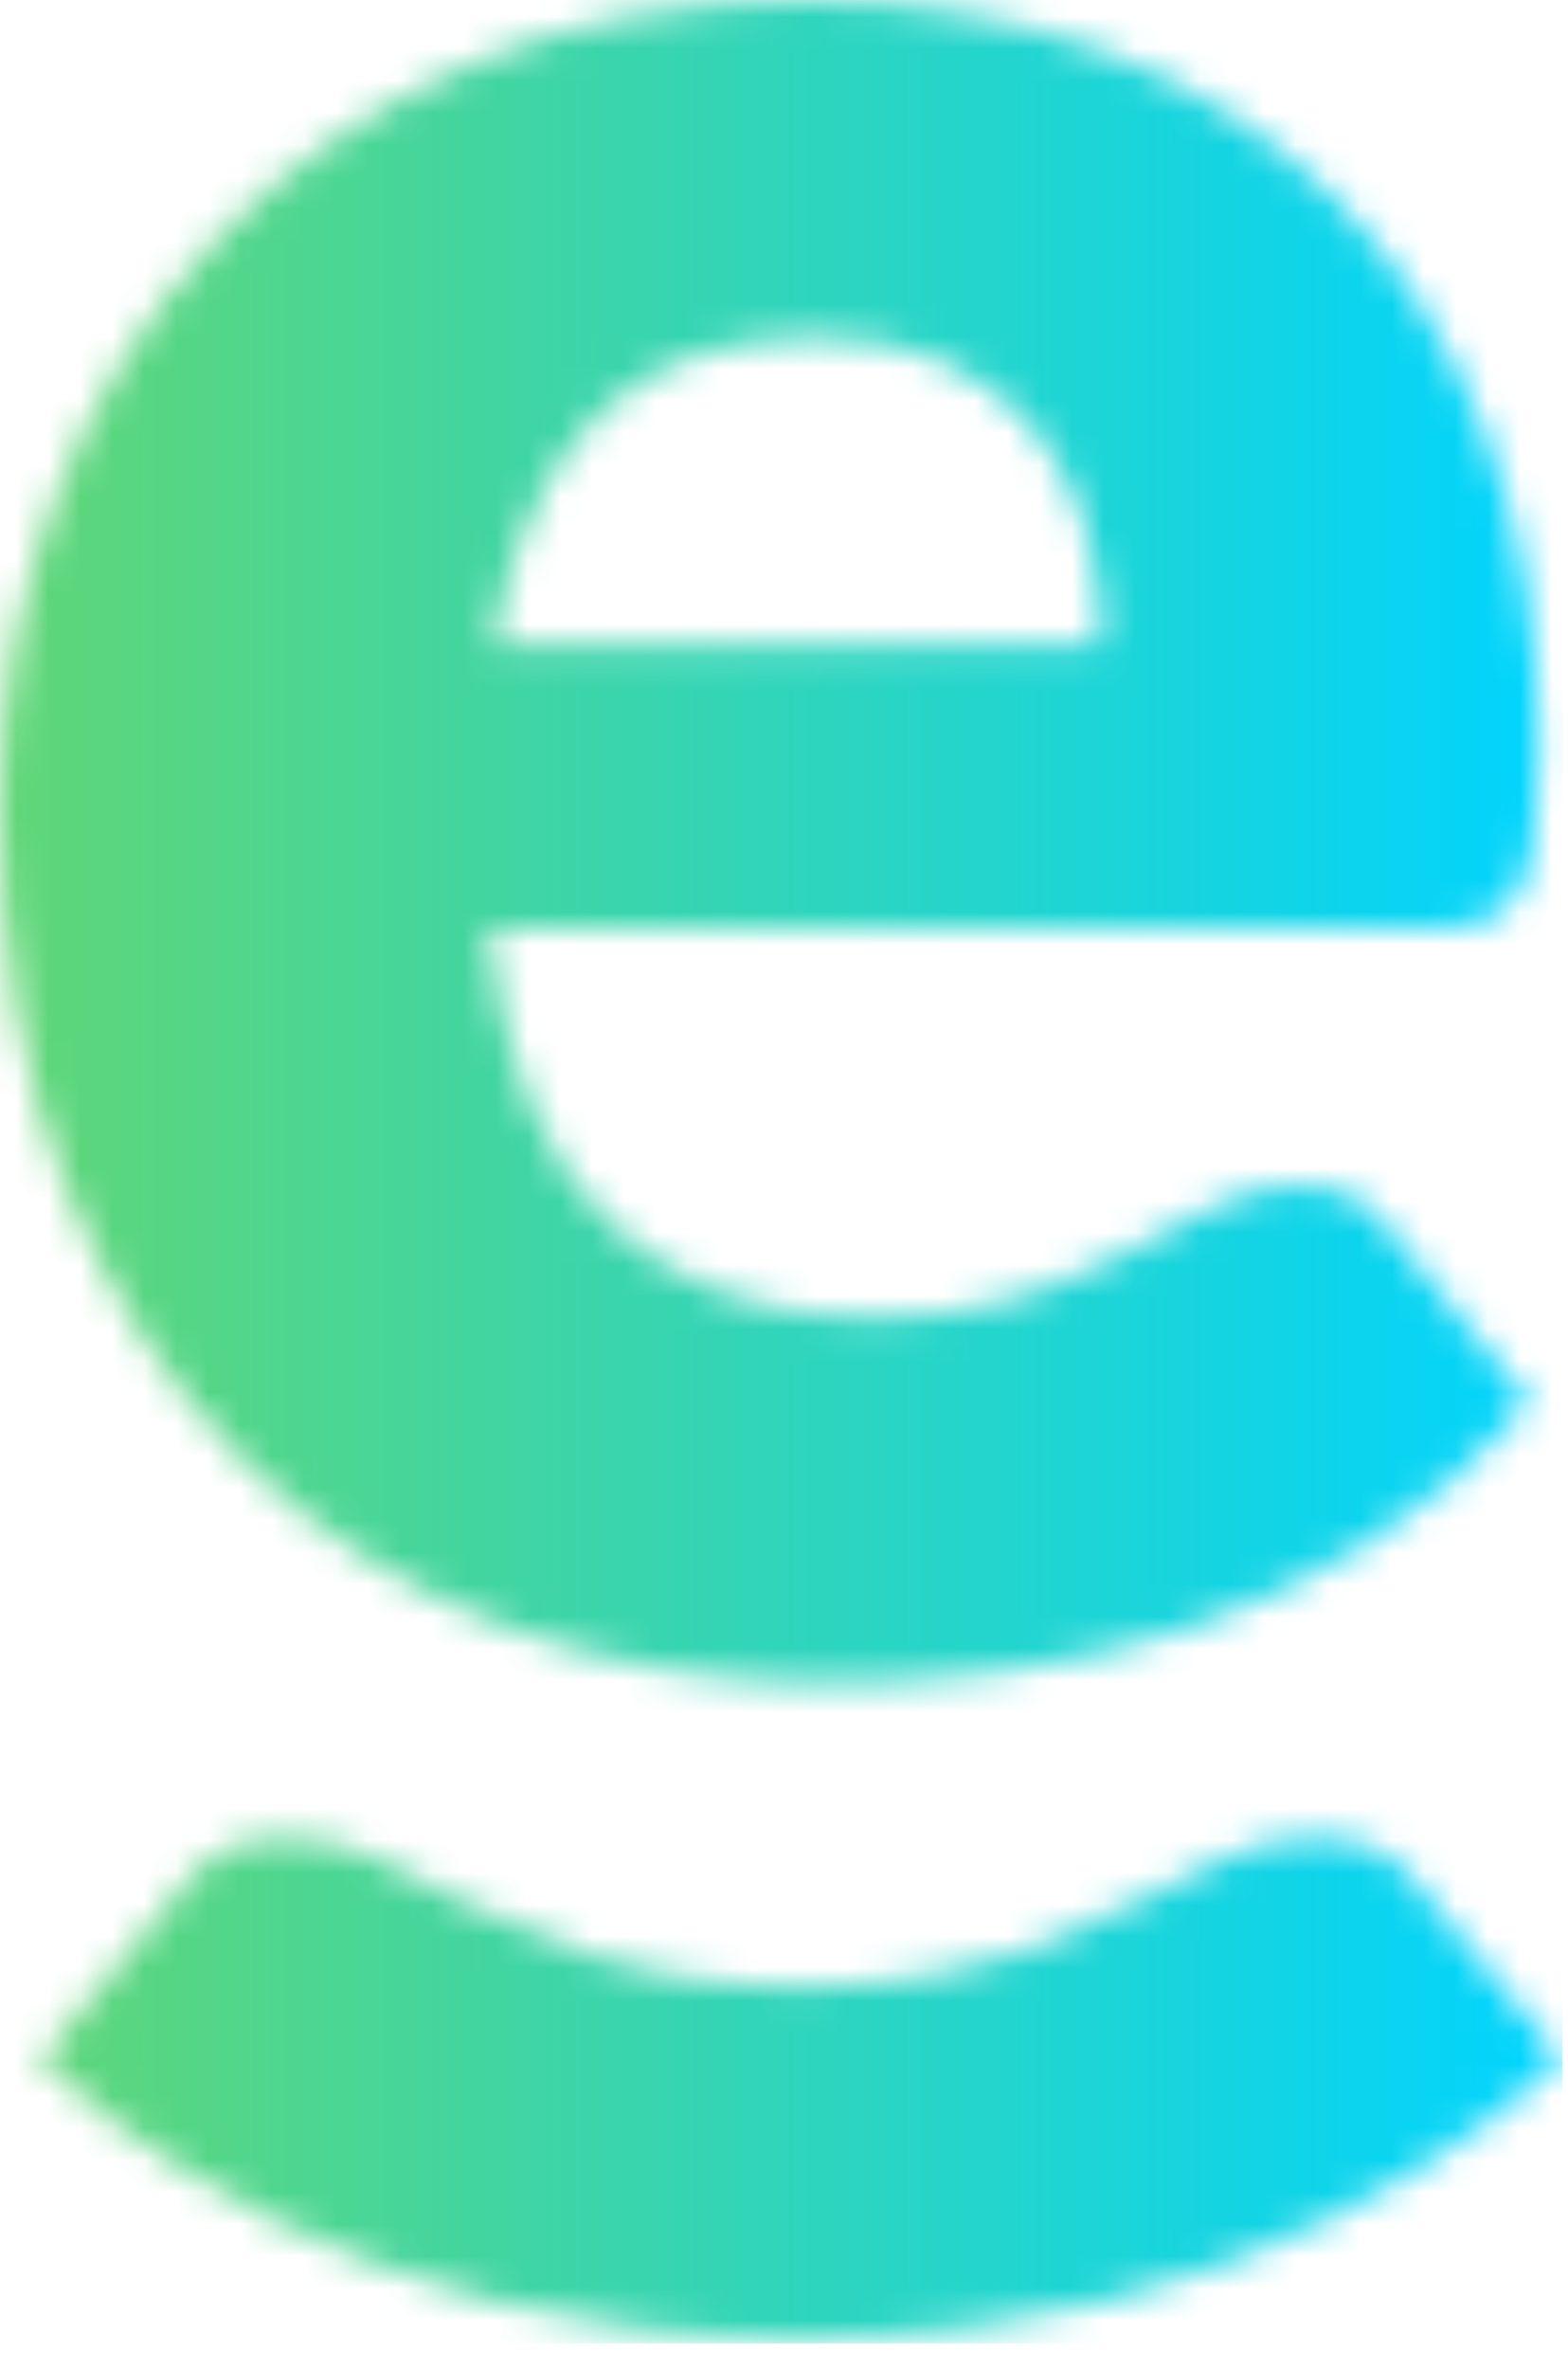 <svg width="49" height="74" viewBox="0 0 49 74" fill="none" xmlns="http://www.w3.org/2000/svg">
<mask id="mask0_11084_8063" style="mask-type:alpha" maskUnits="userSpaceOnUse" x="0" y="0" width="49" height="74">
<path d="M25.181 0C28.559 0 31.649 0.523 34.452 1.572C37.257 2.622 39.666 4.147 41.683 6.147C43.7 8.146 45.273 10.598 46.405 13.499C47.535 16.402 48.1 19.69 48.1 23.363C48.1 24.51 48.051 25.443 47.953 26.165C47.855 26.887 47.674 27.46 47.413 27.886C47.15 28.312 46.799 28.608 46.356 28.773C45.913 28.936 45.346 29.017 44.658 29.017H15.245C15.737 33.281 17.032 36.371 19.132 38.288C21.23 40.207 23.935 41.166 27.247 41.166C29.017 41.166 30.542 40.953 31.822 40.527C33.1 40.1 34.239 39.626 35.24 39.099C36.239 38.575 37.157 38.101 37.994 37.674C38.831 37.248 39.707 37.033 40.624 37.033C41.838 37.033 42.756 37.477 43.38 38.363L47.806 43.821C46.233 45.625 44.535 47.093 42.716 48.224C40.895 49.355 39.027 50.24 37.108 50.88C35.191 51.519 33.272 51.962 31.353 52.209C29.436 52.453 27.607 52.577 25.871 52.577C22.295 52.577 18.943 51.994 15.811 50.831C12.681 49.668 9.942 47.936 7.599 45.642C5.254 43.346 3.401 40.495 2.04 37.083C0.679 33.673 0 29.707 0 25.181C0 21.771 0.581 18.542 1.746 15.492C2.909 12.442 4.581 9.77 6.762 7.475C8.943 5.18 11.582 3.361 14.681 2.015C17.78 0.67 21.279 0 25.181 0ZM25.477 10.524C22.557 10.524 20.28 11.352 18.64 13.009C17 14.664 15.918 17.049 15.395 20.165H34.428C34.428 18.951 34.271 17.771 33.96 16.623C33.649 15.476 33.14 14.451 32.435 13.55C31.73 12.647 30.804 11.918 29.657 11.361C28.51 10.803 27.114 10.524 25.477 10.524Z" fill="#65E07C"/>
<path d="M18.244 61.032C16.909 60.548 15.714 60.042 14.66 59.501C13.605 58.96 12.626 58.478 11.726 58.055C10.828 57.631 9.869 57.422 8.864 57.433C7.533 57.448 6.521 57.91 5.85 58.798C4.257 60.632 2.719 62.489 1.241 64.366C2.983 66.031 10.945 73.072 25.03 73.072C39.114 73.072 47.084 66.001 48.824 64.334C47.342 62.459 45.802 60.605 44.205 58.773C43.531 57.884 42.52 57.425 41.188 57.411C40.183 57.401 39.227 57.612 38.328 58.036C37.43 58.462 36.45 58.943 35.397 59.486C34.344 60.03 33.148 60.538 31.816 61.022C30.473 61.478 28.177 62.066 25.03 62.066C21.881 62.066 19.585 61.486 18.244 61.032Z" fill="#65E07C"/>
</mask>
<g mask="url(#mask0_11084_8063)">
<rect width="48.829" height="73.212" fill="#D9D9D9"/>
<rect width="48.829" height="73.212" fill="url(#paint0_linear_11084_8063)"/>
</g>
<defs>
<linearGradient id="paint0_linear_11084_8063" x1="48.829" y1="36.606" x2="0" y2="36.606" gradientUnits="userSpaceOnUse">
<stop stop-color="#00D4FF"/>
<stop offset="1" stop-color="#60D676"/>
</linearGradient>
</defs>
</svg>
